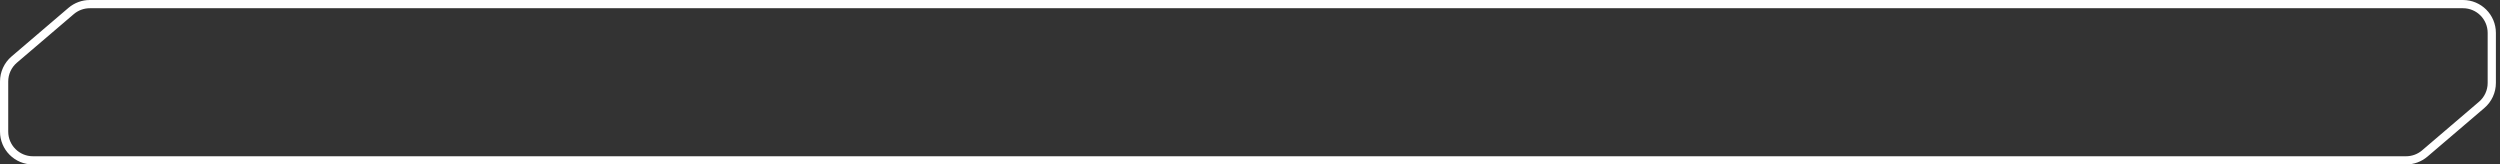 <svg width="304" height="20" preserveAspectRatio="none" viewBox="0 0 304 20" fill="none" xmlns="http://www.w3.org/2000/svg">
<rect x="0" y="0" width="304" height="20" fill="#333333" stroke="none"/>
<path d="M10.92 0.5H299.5C301.433 0.5 303 2.067 303 4V10.091C303 11.115 302.552 12.088 301.773 12.753L294.853 18.662C294.219 19.203 293.413 19.5 292.58 19.5H4C2.067 19.5 0.5 17.933 0.5 16V9.909C0.5 8.885 0.948 7.912 1.727 7.247L8.647 1.338C9.281 0.797 10.087 0.5 10.92 0.5Z" stroke="white"/>
</svg>

